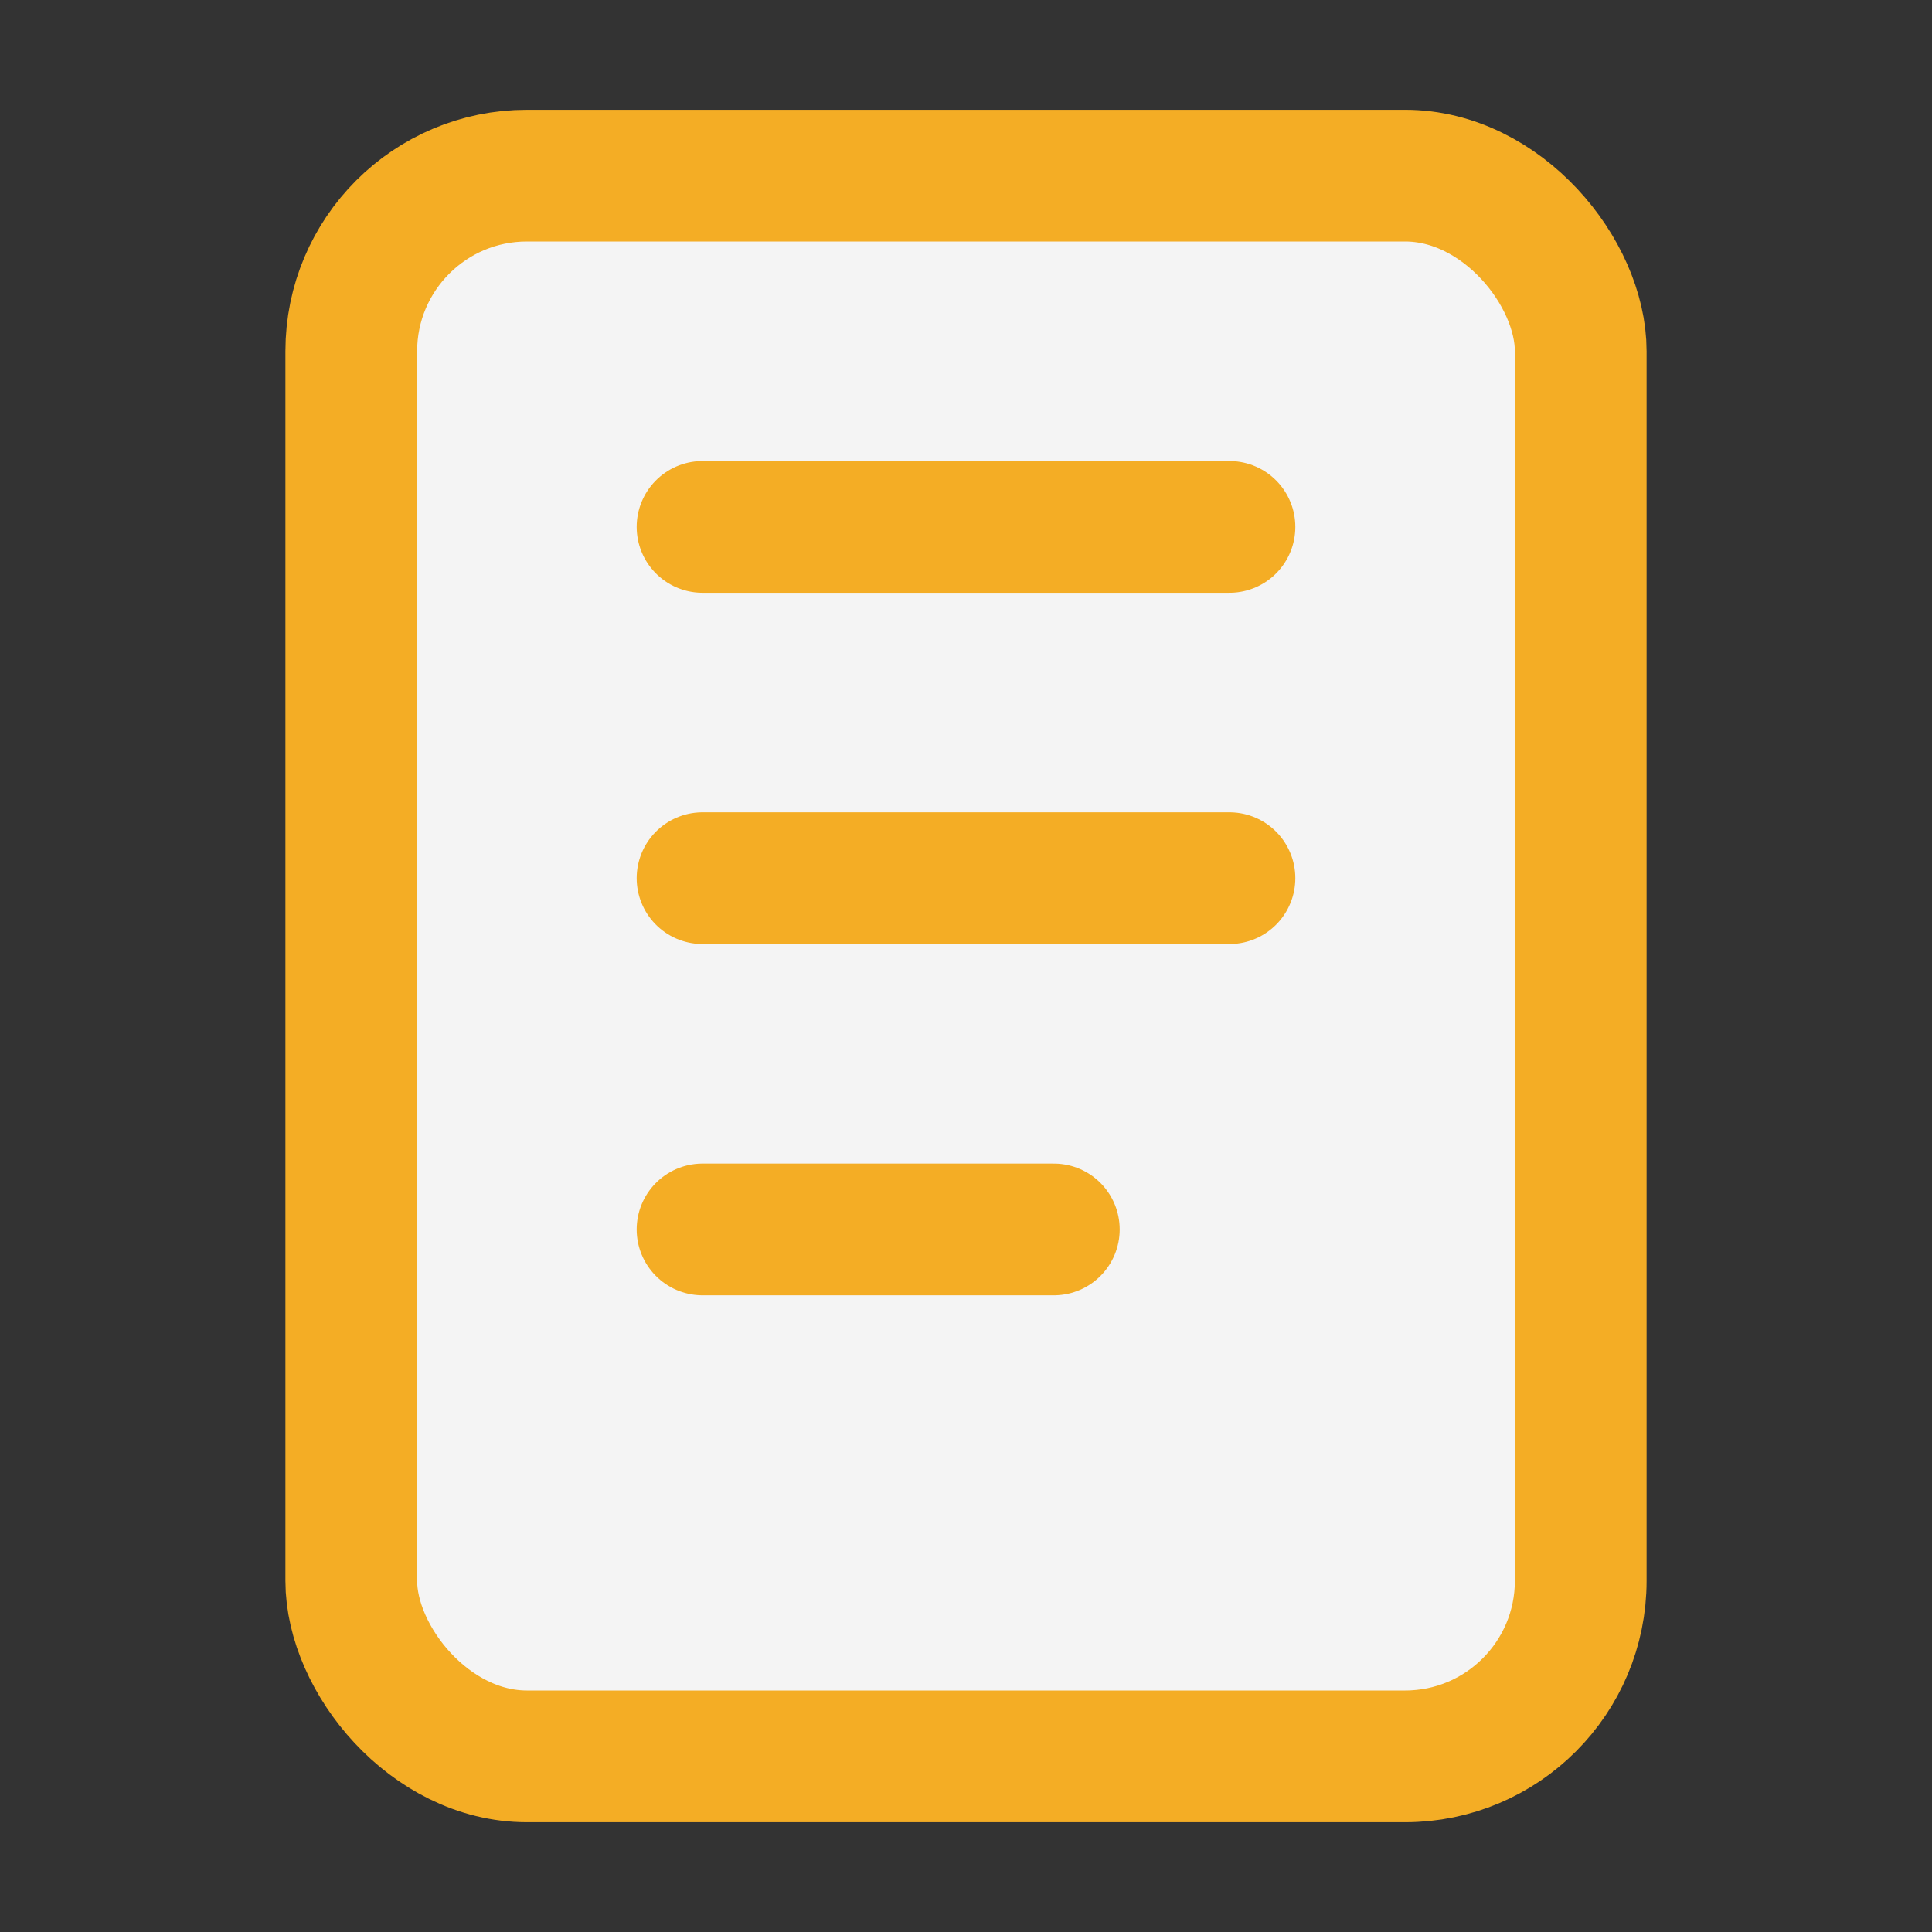 <svg xmlns="http://www.w3.org/2000/svg" width="20" height="20" viewBox="1 1 22 22" stroke-width="1.5" stroke="#F4AD25" fill="#f4f4f4" stroke-linecap="round" stroke-linejoin="round">
    <rect x="1" y="1" width="22" height="22" fill="#333333" stroke="none"/>
    <path stroke="none" d="M0 0h24v24H0z" fill="none"/>
    <rect x="5" y="3" width="14" height="18" rx="2" />
    <line x1="9" y1="7" x2="15" y2="7" />
    <line x1="9" y1="11" x2="15" y2="11" />
    <line x1="9" y1="15" x2="13" y2="15" />
</svg>
